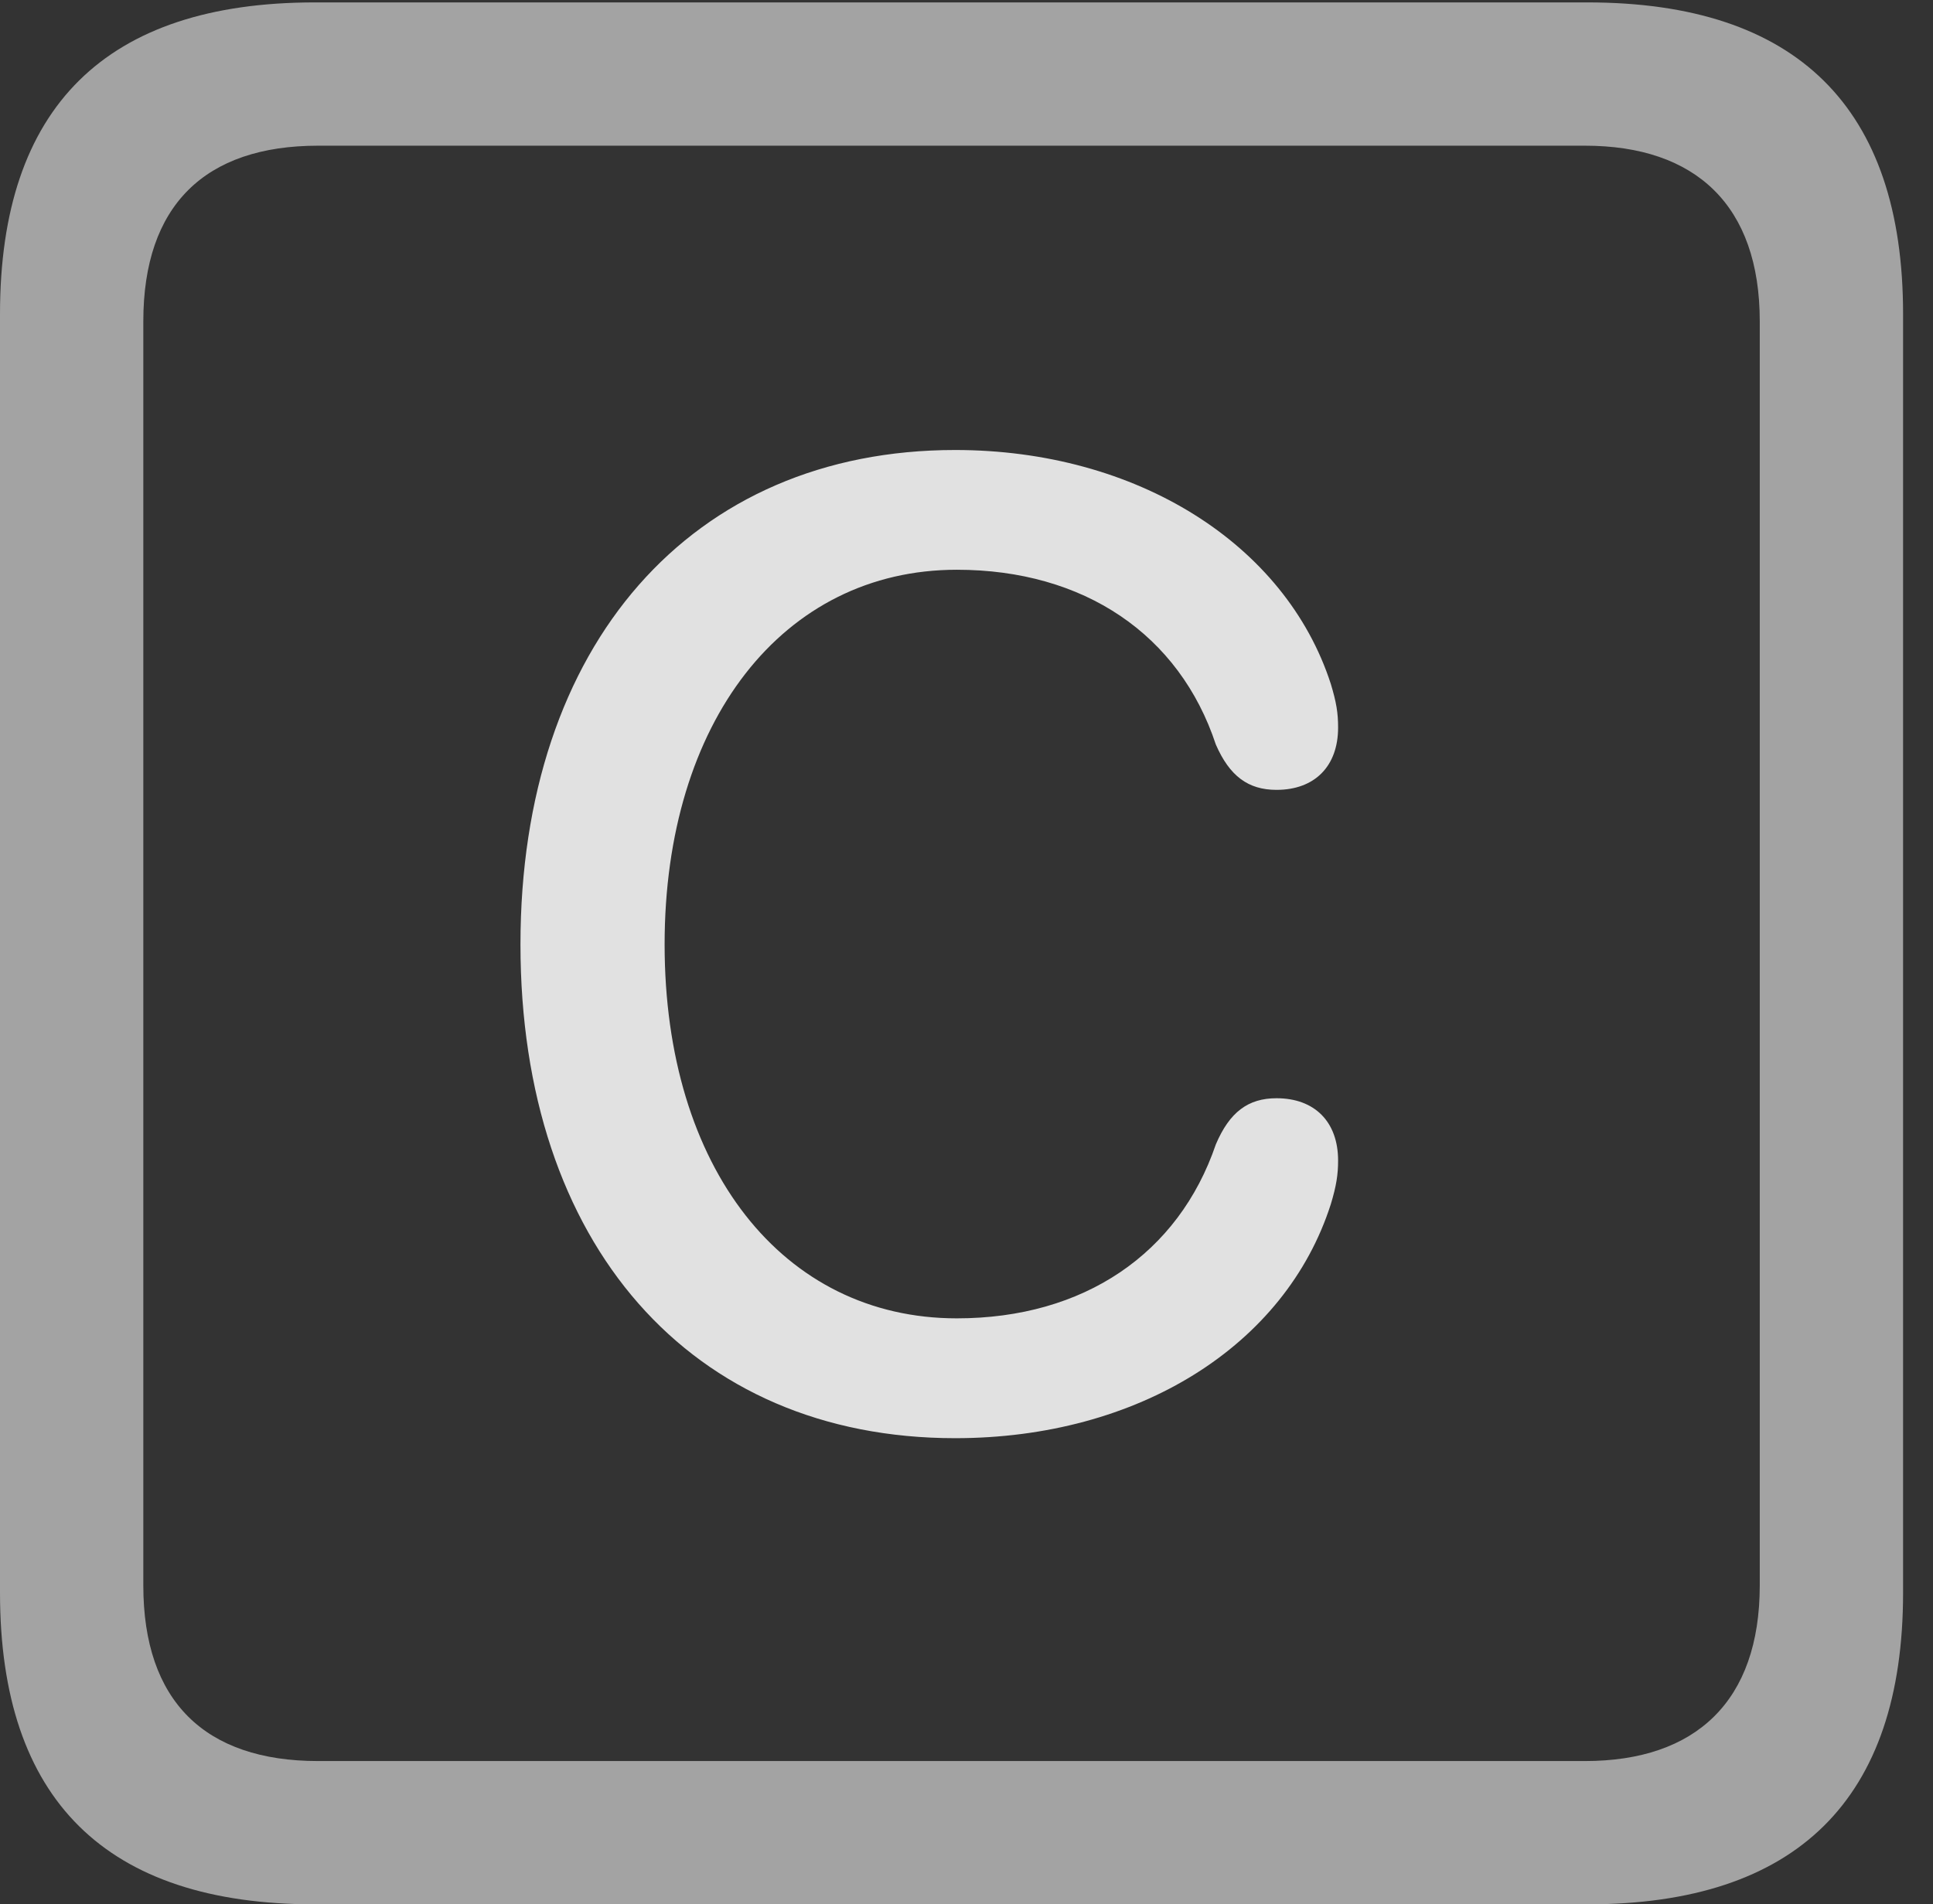 <?xml version="1.0" encoding="UTF-8"?>
<!--Generator: Apple Native CoreSVG 232.5-->
<!DOCTYPE svg
PUBLIC "-//W3C//DTD SVG 1.1//EN"
       "http://www.w3.org/Graphics/SVG/1.1/DTD/svg11.dtd">
<svg version="1.1" xmlns="http://www.w3.org/2000/svg" xmlns:xlink="http://www.w3.org/1999/xlink" width="23.32" height="22.979">
 <rect width="100%" height="100%" fill="#333333" stroke="none"/>
 <g>
  <rect height="22.979" opacity="0" width="23.32" x="0" y="0"/>
  <path d="M3.799 22.979L19.15 22.979C21.68 22.979 22.959 21.709 22.959 19.219L22.959 3.789C22.959 1.299 21.68 0.029 19.15 0.029L3.799 0.029C1.279 0.029 0 1.289 0 3.789L0 19.219C0 21.719 1.279 22.979 3.799 22.979ZM3.838 21.25C2.471 21.25 1.729 20.527 1.729 19.131L1.729 3.877C1.729 2.48 2.471 1.758 3.838 1.758L19.121 1.758C20.459 1.758 21.23 2.48 21.23 3.877L21.23 19.131C21.23 20.527 20.459 21.25 19.121 21.25Z" fill="#ffffff" fill-opacity="0.55"/>
  <path d="M11.523 17.354C13.73 17.354 15.508 16.24 16.055 14.531C16.123 14.307 16.143 14.17 16.143 14.004C16.143 13.535 15.859 13.252 15.4 13.252C15.059 13.252 14.834 13.418 14.668 13.809C14.219 15.127 13.076 15.908 11.543 15.908C9.443 15.908 8.018 14.092 8.018 11.396C8.018 8.711 9.443 6.875 11.543 6.875C13.076 6.875 14.229 7.656 14.668 8.984C14.834 9.365 15.059 9.531 15.4 9.531C15.859 9.531 16.143 9.248 16.143 8.779C16.143 8.604 16.123 8.477 16.055 8.252C15.508 6.562 13.711 5.43 11.523 5.43C8.34 5.43 6.279 7.783 6.279 11.396C6.279 15.01 8.33 17.354 11.523 17.354Z" fill="#ffffff" fill-opacity="0.85"/>
 </g>
</svg>

